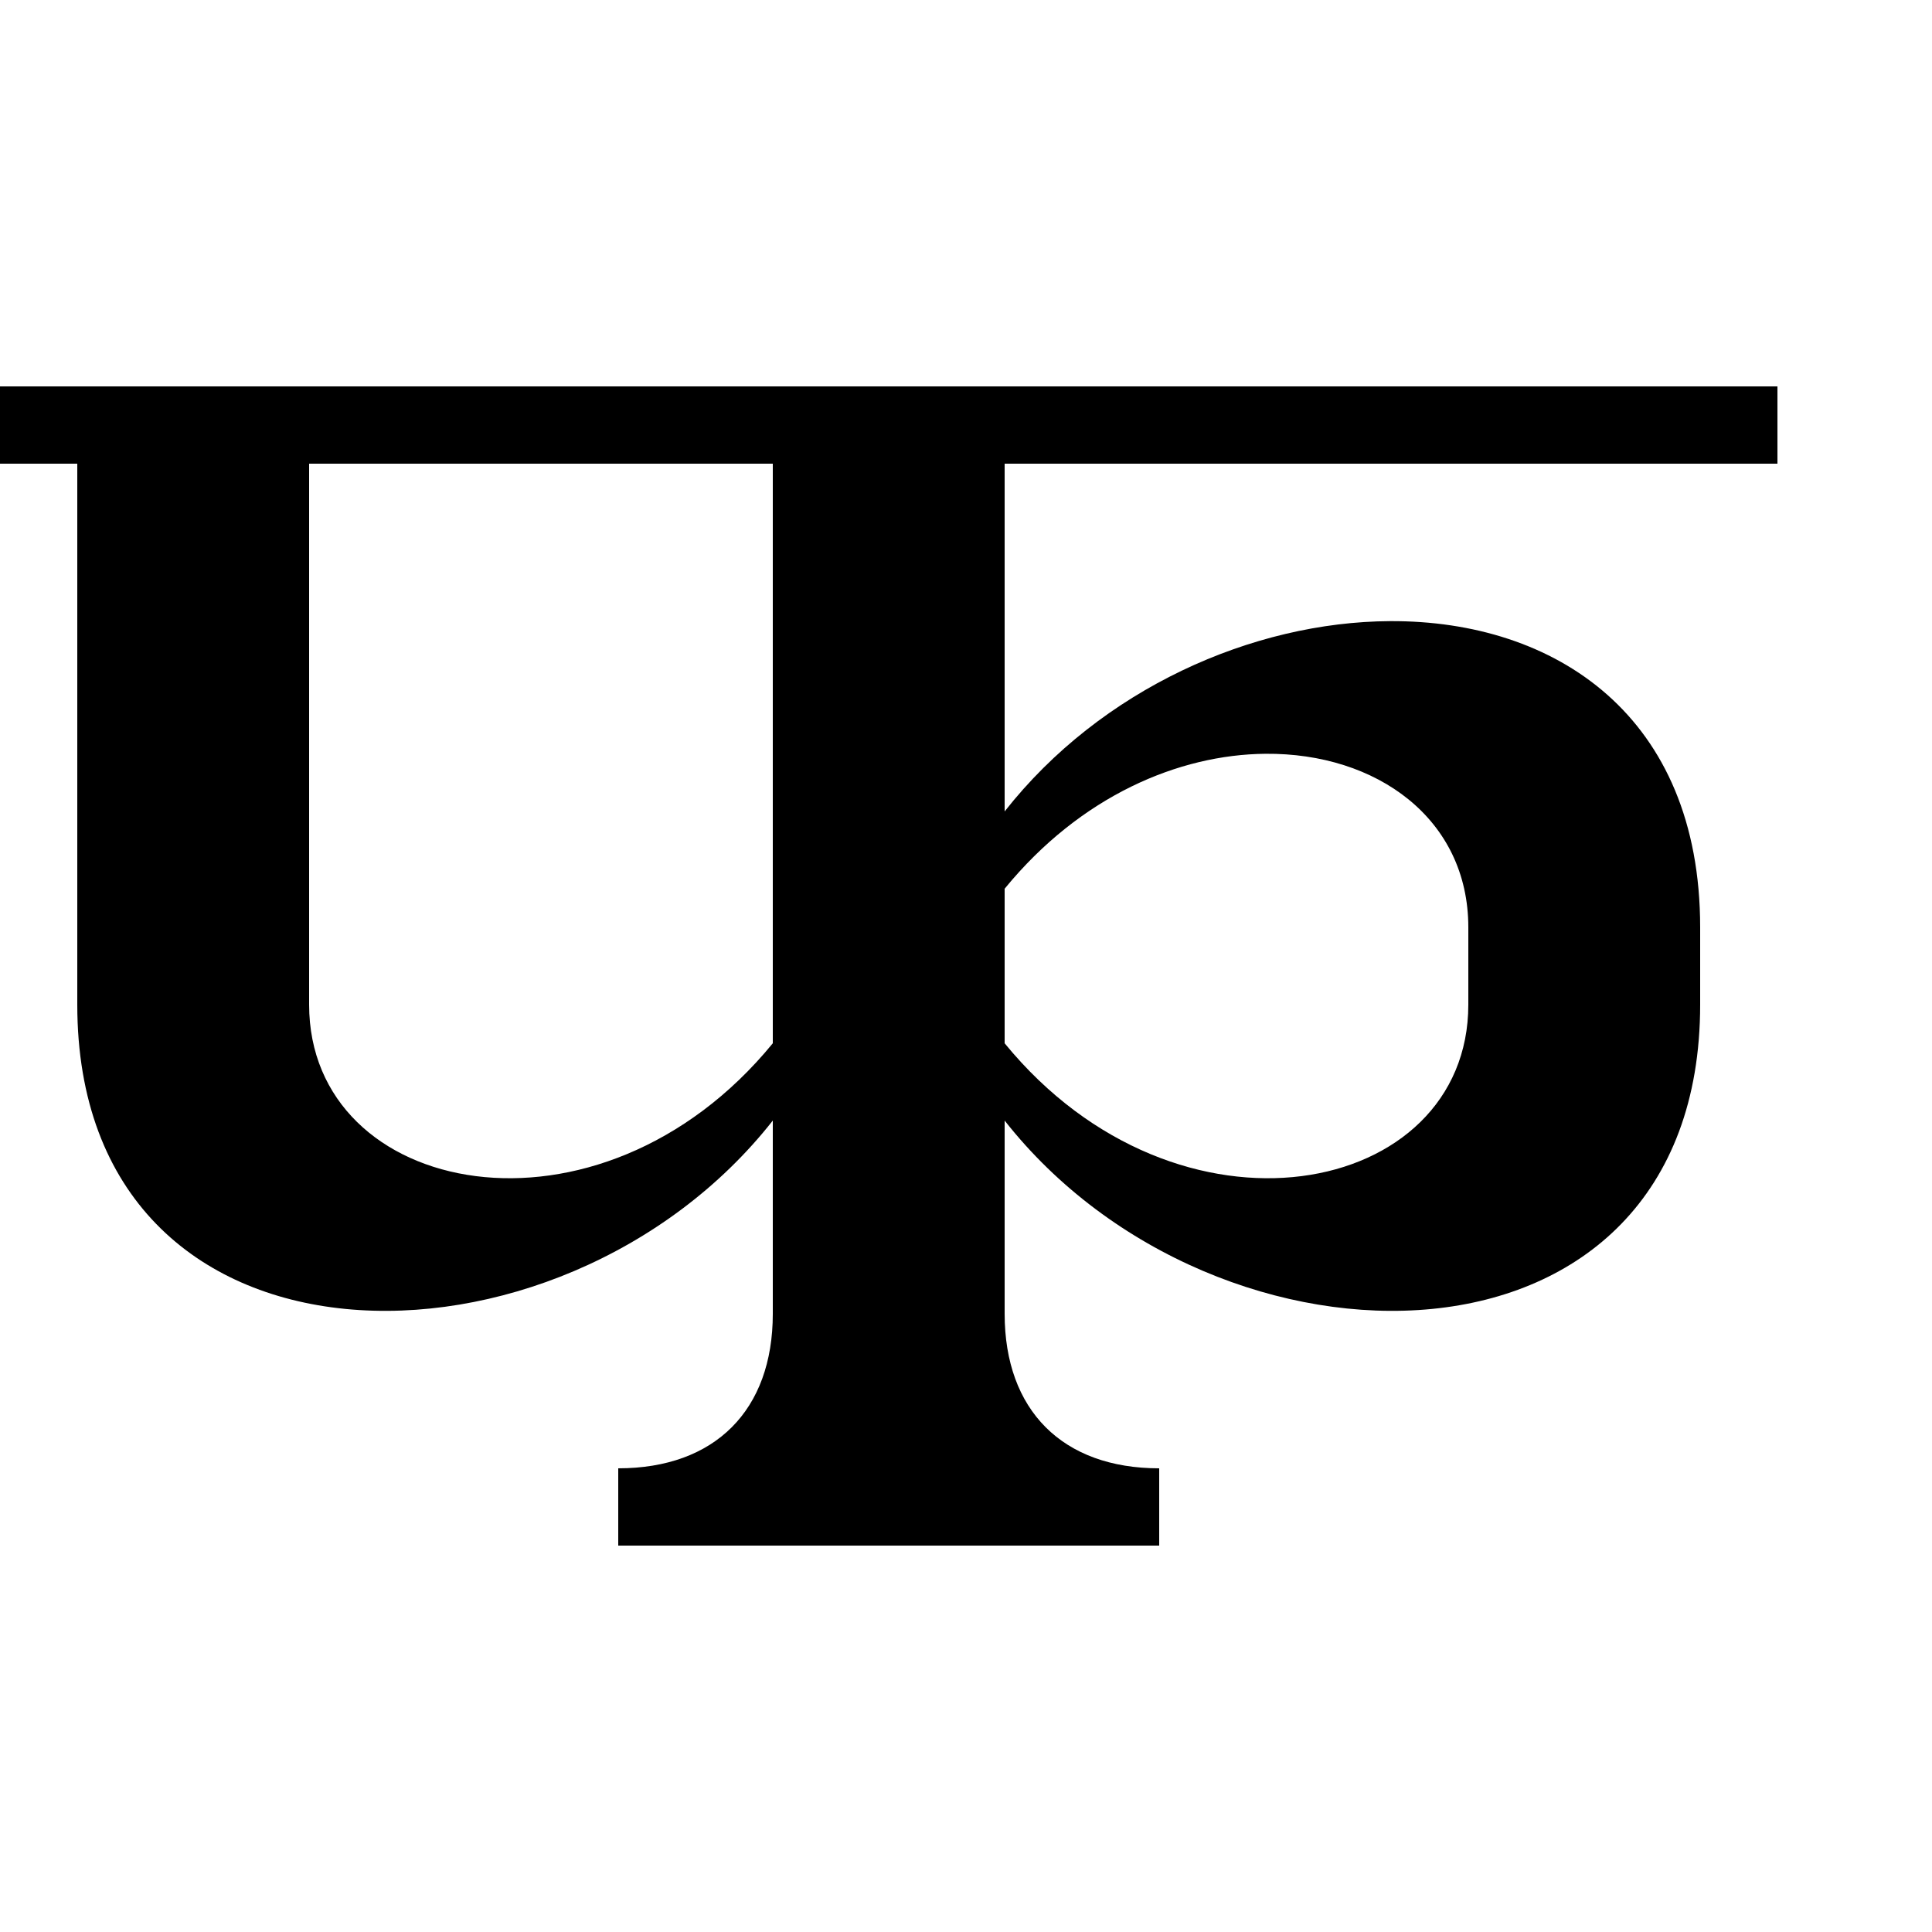 <?xml version="1.0" encoding="UTF-8"?>
<svg xmlns:svg="http://www.w3.org/2000/svg" xmlns="http://www.w3.org/2000/svg" viewBox="0 0 1000 1000">
  <path transform="translate(-6000,947.638)" style="fill:#000000;fill-opacity:1;stroke:none" d="m 6000,-747.638 0,40 40,0 0,280 c 0,200 250,200 360,60 l 0,100 c 0,50 -30,80 -80,80 l 0,40 80,0 120,0 80,0 0,-40 c -50,0 -80,-30 -80,-80 l 0,-100 c 110,140 360,140 360,-60 l 0,-40 c 0,-109.375 -74.782,-158.941 -160.531,-158.5 -71.05,0.365 -149.625,35.062 -199.469,98.5 l 0,-180 400,0 0,-40 -920,0 z m 160,40 240,0 0,300 c -90,110 -240,80 -240,-20 l 0,-280 z m 495,150.156 c 57.546,-0.505 105,33.594 105,89.844 l 0,40 c 0,100 -150,130 -240,20 l 0,-80 c 39.375,-48.125 90.242,-69.451 135,-69.844 z"/>
</svg>
